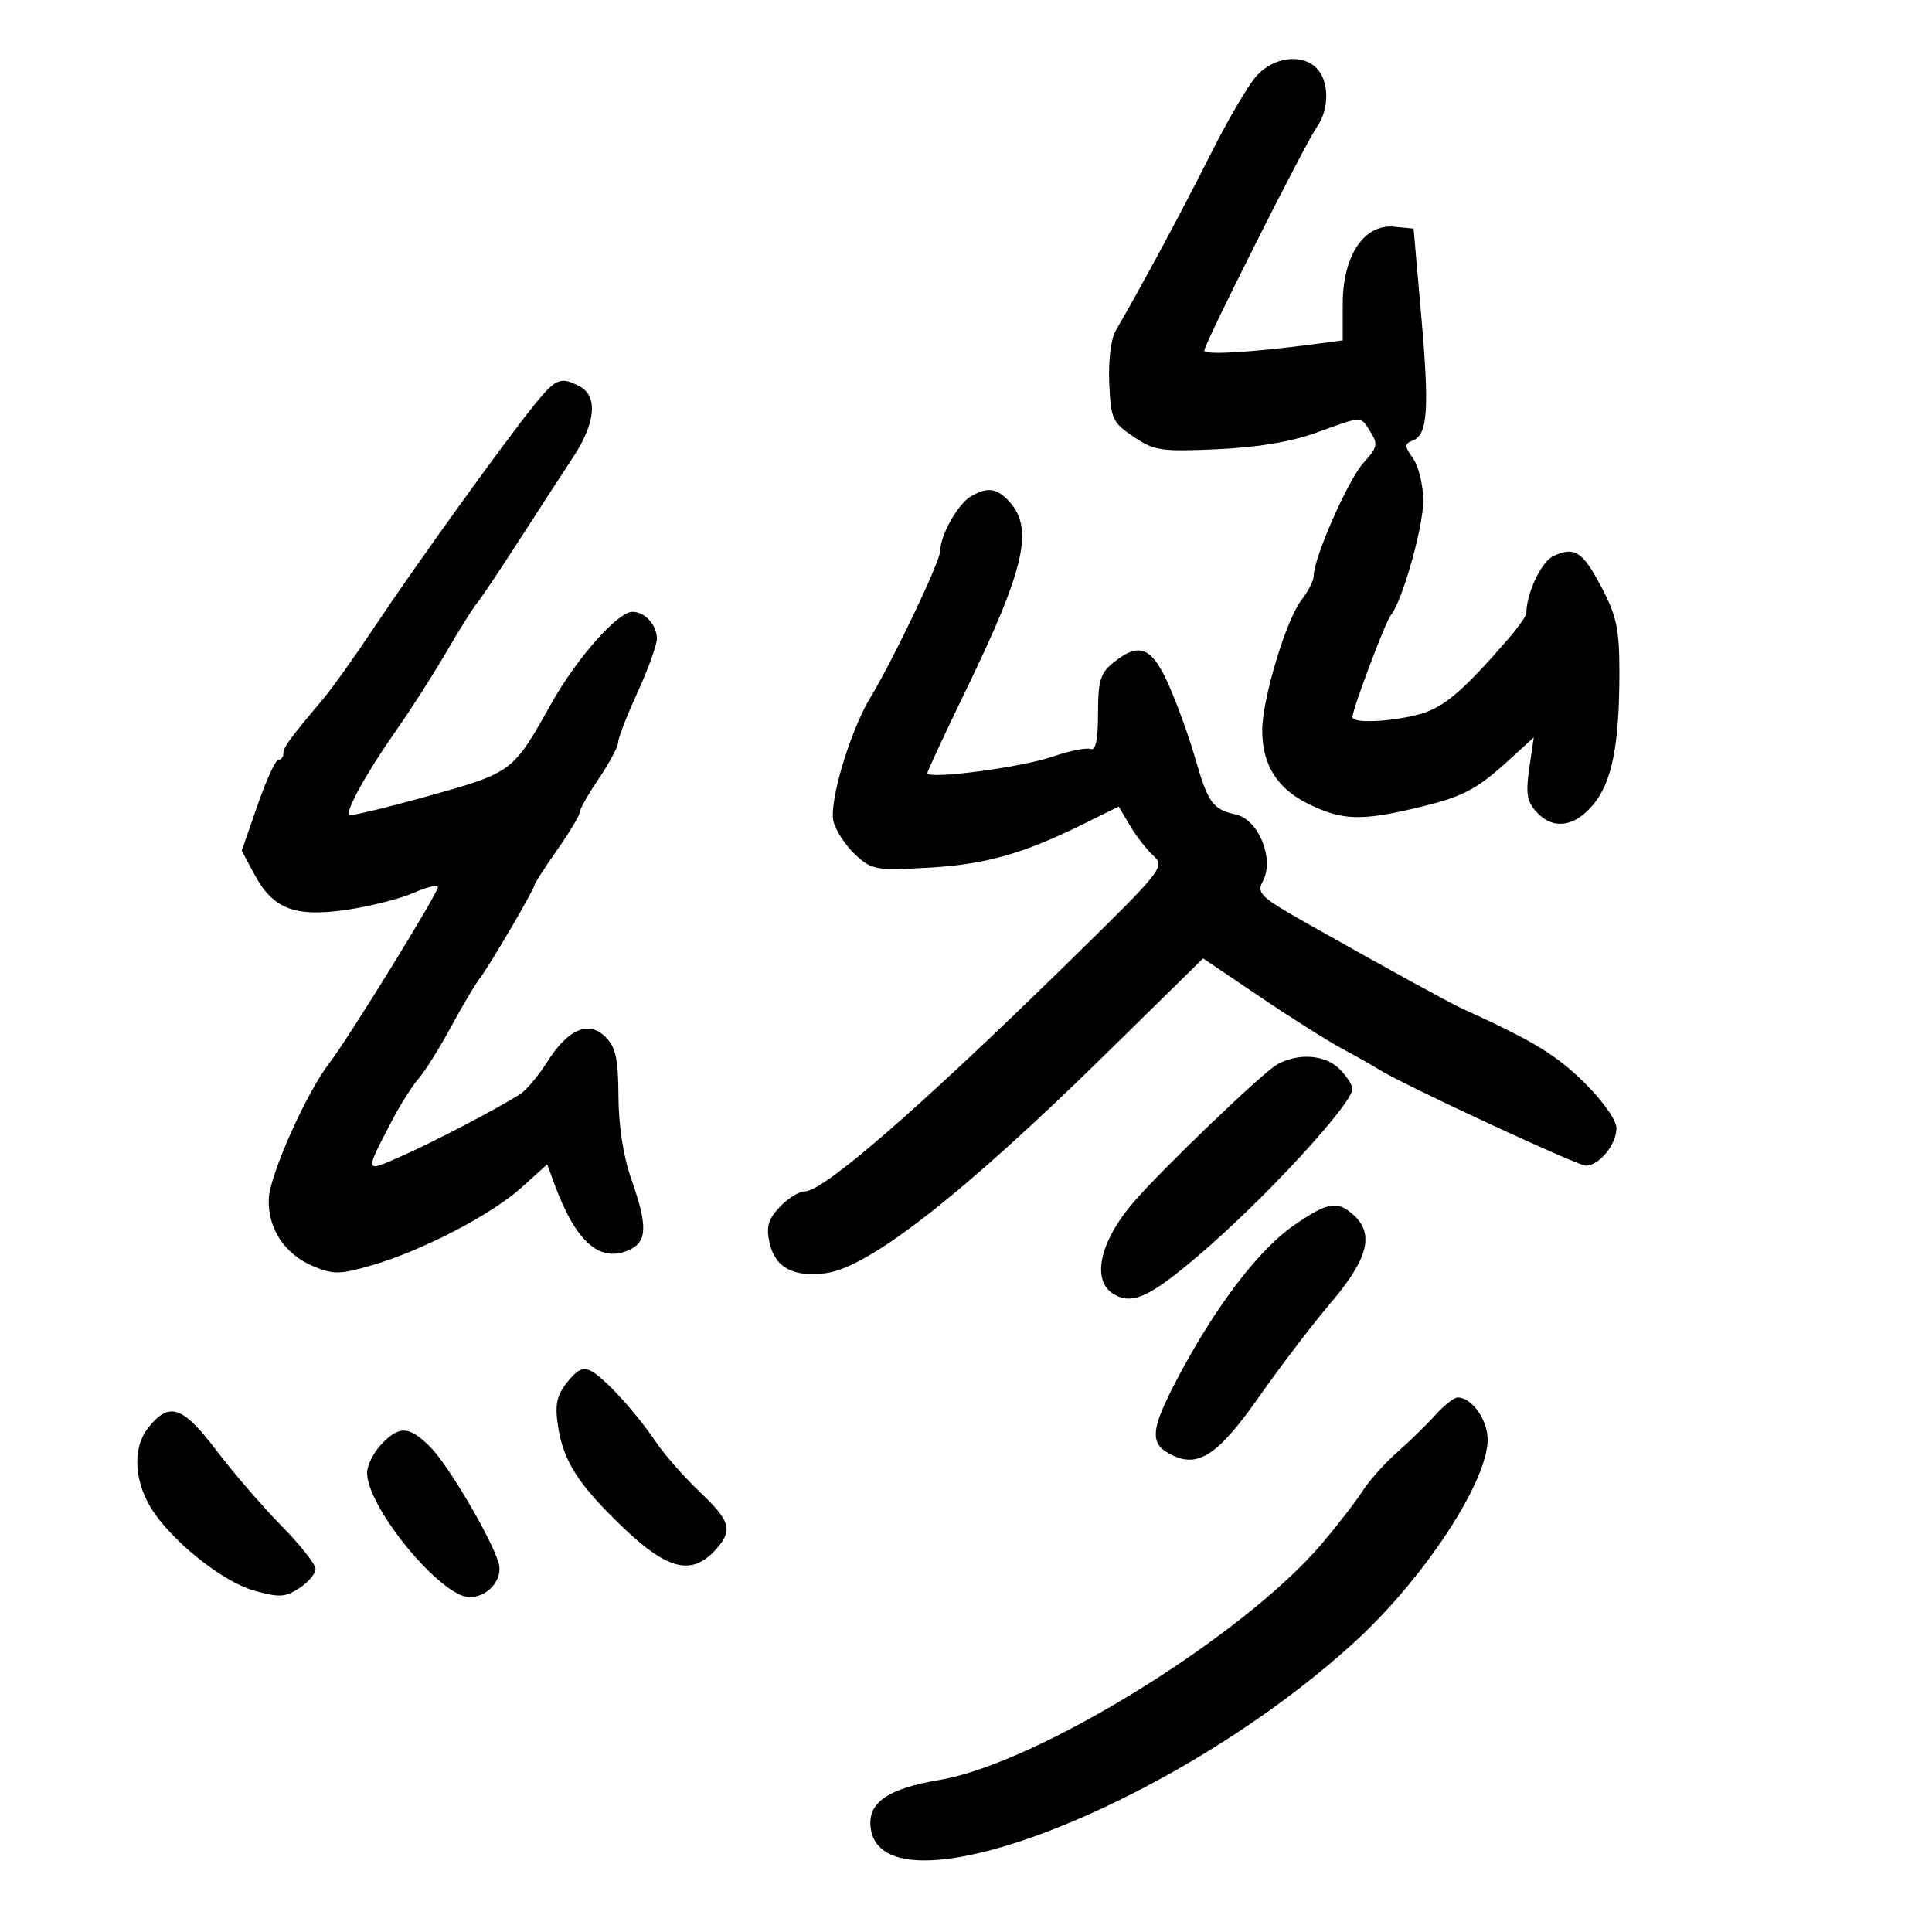 <svg xmlns="http://www.w3.org/2000/svg" width="300" height="300" viewBox="0 0 300 300" version="1.1">
	<path d="M 195.182 11.708 C 193.908 13.081, 190.688 18.546, 188.028 23.852 C 183.795 32.296, 177.116 44.715, 173.242 51.347 C 172.513 52.594, 172.092 56.010, 172.242 59.465 C 172.483 65.045, 172.726 65.584, 176 67.806 C 179.217 69.990, 180.268 70.147, 189 69.755 C 195.319 69.472, 200.497 68.604, 204.465 67.164 C 211.717 64.533, 211.229 64.536, 212.838 67.113 C 213.999 68.972, 213.866 69.543, 211.727 71.863 C 209.381 74.408, 204 86.604, 204 89.376 C 204 90.121, 203.151 91.810, 202.112 93.130 C 199.731 96.158, 196 108.534, 196 113.407 C 196 118.802, 198.350 122.507, 203.288 124.898 C 208.406 127.375, 211.331 127.482, 219.742 125.499 C 227.104 123.763, 229.210 122.681, 234.332 118.001 L 238.164 114.500 237.462 119.289 C 236.898 123.145, 237.107 124.461, 238.536 126.039 C 241.095 128.868, 244.424 128.473, 247.351 124.995 C 250.300 121.490, 251.451 115.746, 251.457 104.500 C 251.461 97.743, 251.042 95.699, 248.761 91.344 C 245.772 85.634, 244.565 84.826, 241.253 86.311 C 239.366 87.157, 237.030 92.065, 237.006 95.233 C 237.003 95.636, 235.762 97.396, 234.250 99.145 C 227.169 107.331, 224.219 109.846, 220.477 110.885 C 216.139 112.089, 210 112.374, 210 111.371 C 210 110.155, 215.122 96.558, 215.965 95.535 C 217.746 93.374, 221 81.883, 221 77.754 C 221 75.384, 220.297 72.441, 219.438 71.215 C 218.058 69.245, 218.051 68.918, 219.377 68.409 C 221.703 67.516, 221.967 63.604, 220.685 49 L 219.500 35.500 216.473 35.203 C 211.816 34.747, 208.500 39.726, 208.500 47.174 L 208.500 52.848 204.500 53.382 C 194.595 54.706, 187 55.168, 187 54.448 C 187 53.395, 202.621 22.380, 204.509 19.683 C 206.451 16.912, 206.412 12.555, 204.429 10.571 C 202.155 8.297, 197.858 8.825, 195.182 11.708 M 83.063 62.750 C 78.554 68.294, 64.285 88.112, 58.118 97.397 C 55.157 101.854, 51.557 106.898, 50.118 108.607 C 44.912 114.787, 44 116.039, 44 117.011 C 44 117.555, 43.646 118, 43.214 118 C 42.781 118, 41.327 121.173, 39.983 125.050 L 37.538 132.100 39.519 135.789 C 42.411 141.173, 45.794 142.463, 53.890 141.268 C 57.526 140.732, 62.188 139.546, 64.250 138.633 C 66.313 137.720, 68 137.329, 68 137.764 C 68 138.711, 53.989 161.408, 51.148 165.065 C 47.610 169.617, 41.898 182.395, 41.740 186.110 C 41.543 190.733, 44.195 194.766, 48.659 196.631 C 51.774 197.932, 52.785 197.914, 57.771 196.464 C 65.605 194.187, 76.315 188.614, 81.010 184.372 L 84.971 180.793 86.012 183.647 C 89.366 192.840, 93.115 196.180, 97.722 194.081 C 100.522 192.805, 100.583 190.344, 98 183 C 96.791 179.564, 96.053 174.780, 96.033 170.250 C 96.006 164.379, 95.622 162.622, 94.015 161.015 C 91.386 158.386, 88.156 159.797, 84.890 165.002 C 83.575 167.097, 81.692 169.319, 80.705 169.941 C 77.022 172.263, 67.328 177.322, 62.313 179.540 C 56.530 182.098, 56.567 182.242, 60.874 174 C 62.168 171.525, 64.019 168.600, 64.988 167.500 C 65.958 166.400, 68.215 162.800, 70.004 159.500 C 71.793 156.200, 73.791 152.825, 74.445 152 C 75.864 150.211, 83 138.046, 83 137.418 C 83 137.177, 84.575 134.739, 86.500 132 C 88.425 129.261, 90 126.634, 90 126.161 C 90 125.688, 91.342 123.321, 92.982 120.900 C 94.622 118.480, 95.972 115.949, 95.982 115.275 C 95.992 114.601, 97.350 111.103, 99 107.500 C 100.650 103.897, 102 100.151, 102 99.175 C 102 97.057, 100.138 95, 98.222 95 C 95.917 95, 89.543 102.204, 85.585 109.282 C 79.643 119.908, 79.577 119.957, 66.463 123.613 C 59.933 125.434, 54.424 126.758, 54.222 126.555 C 53.615 125.949, 56.971 119.899, 61.463 113.500 C 63.779 110.200, 67.314 104.677, 69.319 101.227 C 71.324 97.777, 73.438 94.402, 74.017 93.727 C 74.595 93.052, 77.532 88.675, 80.542 84 C 83.553 79.325, 87.354 73.475, 88.989 71 C 92.459 65.748, 92.872 61.537, 90.066 60.035 C 87.078 58.436, 86.338 58.723, 83.063 62.750 M 150.750 77.080 C 148.741 78.250, 146 83.126, 146 85.530 C 146 87.150, 138.744 102.383, 135.122 108.367 C 131.982 113.554, 128.690 124.627, 129.421 127.540 C 129.784 128.987, 131.300 131.305, 132.790 132.691 C 135.346 135.068, 135.982 135.185, 144 134.747 C 152.901 134.262, 158.753 132.627, 168.107 128.011 L 173.713 125.244 175.431 128.153 C 176.376 129.752, 178.015 131.867, 179.073 132.853 C 180.950 134.602, 180.629 135.005, 165.742 149.573 C 142.646 172.174, 127.880 185, 124.957 185 C 124.073 185, 122.326 186.088, 121.077 187.418 C 119.290 189.321, 118.950 190.495, 119.484 192.926 C 120.341 196.830, 123.187 198.372, 128.271 197.690 C 135.005 196.787, 149.661 185.307, 171.659 163.704 L 186.817 148.817 195.659 154.789 C 200.521 158.074, 206.300 161.720, 208.500 162.891 C 210.700 164.062, 213.175 165.460, 214 165.997 C 217.361 168.185, 244.905 181, 246.245 181 C 248.312 181, 251 177.717, 251 175.192 C 251 173.936, 248.903 170.967, 245.956 168.051 C 241.669 163.809, 237.921 161.544, 227 156.596 C 225.175 155.769, 214.993 150.179, 203.504 143.695 C 195.654 139.264, 195.076 138.726, 196.107 136.800 C 197.923 133.407, 195.428 127.253, 191.925 126.483 C 188.307 125.689, 187.579 124.678, 185.563 117.649 C 184.640 114.431, 182.811 109.368, 181.498 106.399 C 178.854 100.421, 176.907 99.635, 172.861 102.912 C 170.858 104.534, 170.500 105.726, 170.500 110.784 C 170.500 114.886, 170.139 116.607, 169.343 116.301 C 168.707 116.057, 166.007 116.605, 163.343 117.518 C 158.494 119.182, 143.996 121.077, 144.005 120.047 C 144.007 119.746, 146.685 113.987, 149.954 107.248 C 159.308 87.971, 160.654 81.797, 156.427 77.570 C 154.621 75.764, 153.218 75.643, 150.750 77.080 M 198.306 165.291 C 196.100 166.517, 180.585 181.395, 176.093 186.592 C 170.640 192.901, 169.377 199.061, 173.126 201.068 C 175.914 202.560, 178.550 201.343, 185.787 195.227 C 195.931 186.654, 210 171.456, 210 169.071 C 210 168.482, 209.100 167.100, 208 166 C 205.758 163.758, 201.608 163.455, 198.306 165.291 M 201 190.207 C 195.564 193.926, 188.885 202.648, 183.043 213.657 C 178.489 222.239, 178.357 224.294, 182.250 226.068 C 186.217 227.876, 189.338 225.708, 195.555 216.827 C 198.762 212.247, 203.773 205.681, 206.693 202.237 C 212.452 195.439, 213.434 191.607, 210.171 188.655 C 207.667 186.389, 206.223 186.633, 201 190.207 M 88.079 214.627 C 86.440 216.710, 86.144 218.097, 86.635 221.375 C 87.468 226.921, 89.810 230.560, 96.895 237.319 C 103.622 243.735, 107.370 244.666, 110.961 240.811 C 113.887 237.671, 113.539 236.295, 108.641 231.642 C 106.244 229.364, 103.217 225.925, 101.915 224 C 98.793 219.386, 93.917 214.026, 91.821 212.904 C 90.559 212.229, 89.628 212.658, 88.079 214.627 M 222.859 219.750 C 221.500 221.262, 218.838 223.857, 216.944 225.515 C 215.050 227.174, 212.639 229.874, 211.586 231.515 C 210.533 233.157, 207.684 236.841, 205.255 239.703 C 193.059 254.067, 161.079 273.829, 145.887 276.389 C 137.850 277.743, 134.736 279.891, 135.188 283.770 C 136.846 298.021, 182.308 280.592, 210.367 254.948 C 221.100 245.138, 231 230.075, 231 223.553 C 231 220.447, 228.547 217, 226.337 217 C 225.783 217, 224.218 218.238, 222.859 219.750 M 22.984 221.747 C 20.410 225.020, 20.857 230.586, 24.055 235.078 C 27.631 240.099, 34.891 245.710, 39.474 246.993 C 43.369 248.083, 44.303 248.031, 46.484 246.602 C 47.868 245.696, 49 244.358, 49 243.629 C 49 242.900, 46.607 239.873, 43.683 236.902 C 40.759 233.931, 36.232 228.688, 33.625 225.250 C 28.328 218.269, 26.257 217.587, 22.984 221.747 M 59.174 224.314 C 57.978 225.587, 57 227.556, 57 228.688 C 57 234.070, 68.474 248, 72.906 248 C 75.815 248, 78.187 245.180, 77.413 242.645 C 76.213 238.718, 69.628 227.538, 66.872 224.750 C 63.557 221.396, 61.999 221.308, 59.174 224.314" stroke="none" fill="black" fill-rule="evenodd"/>
</svg>